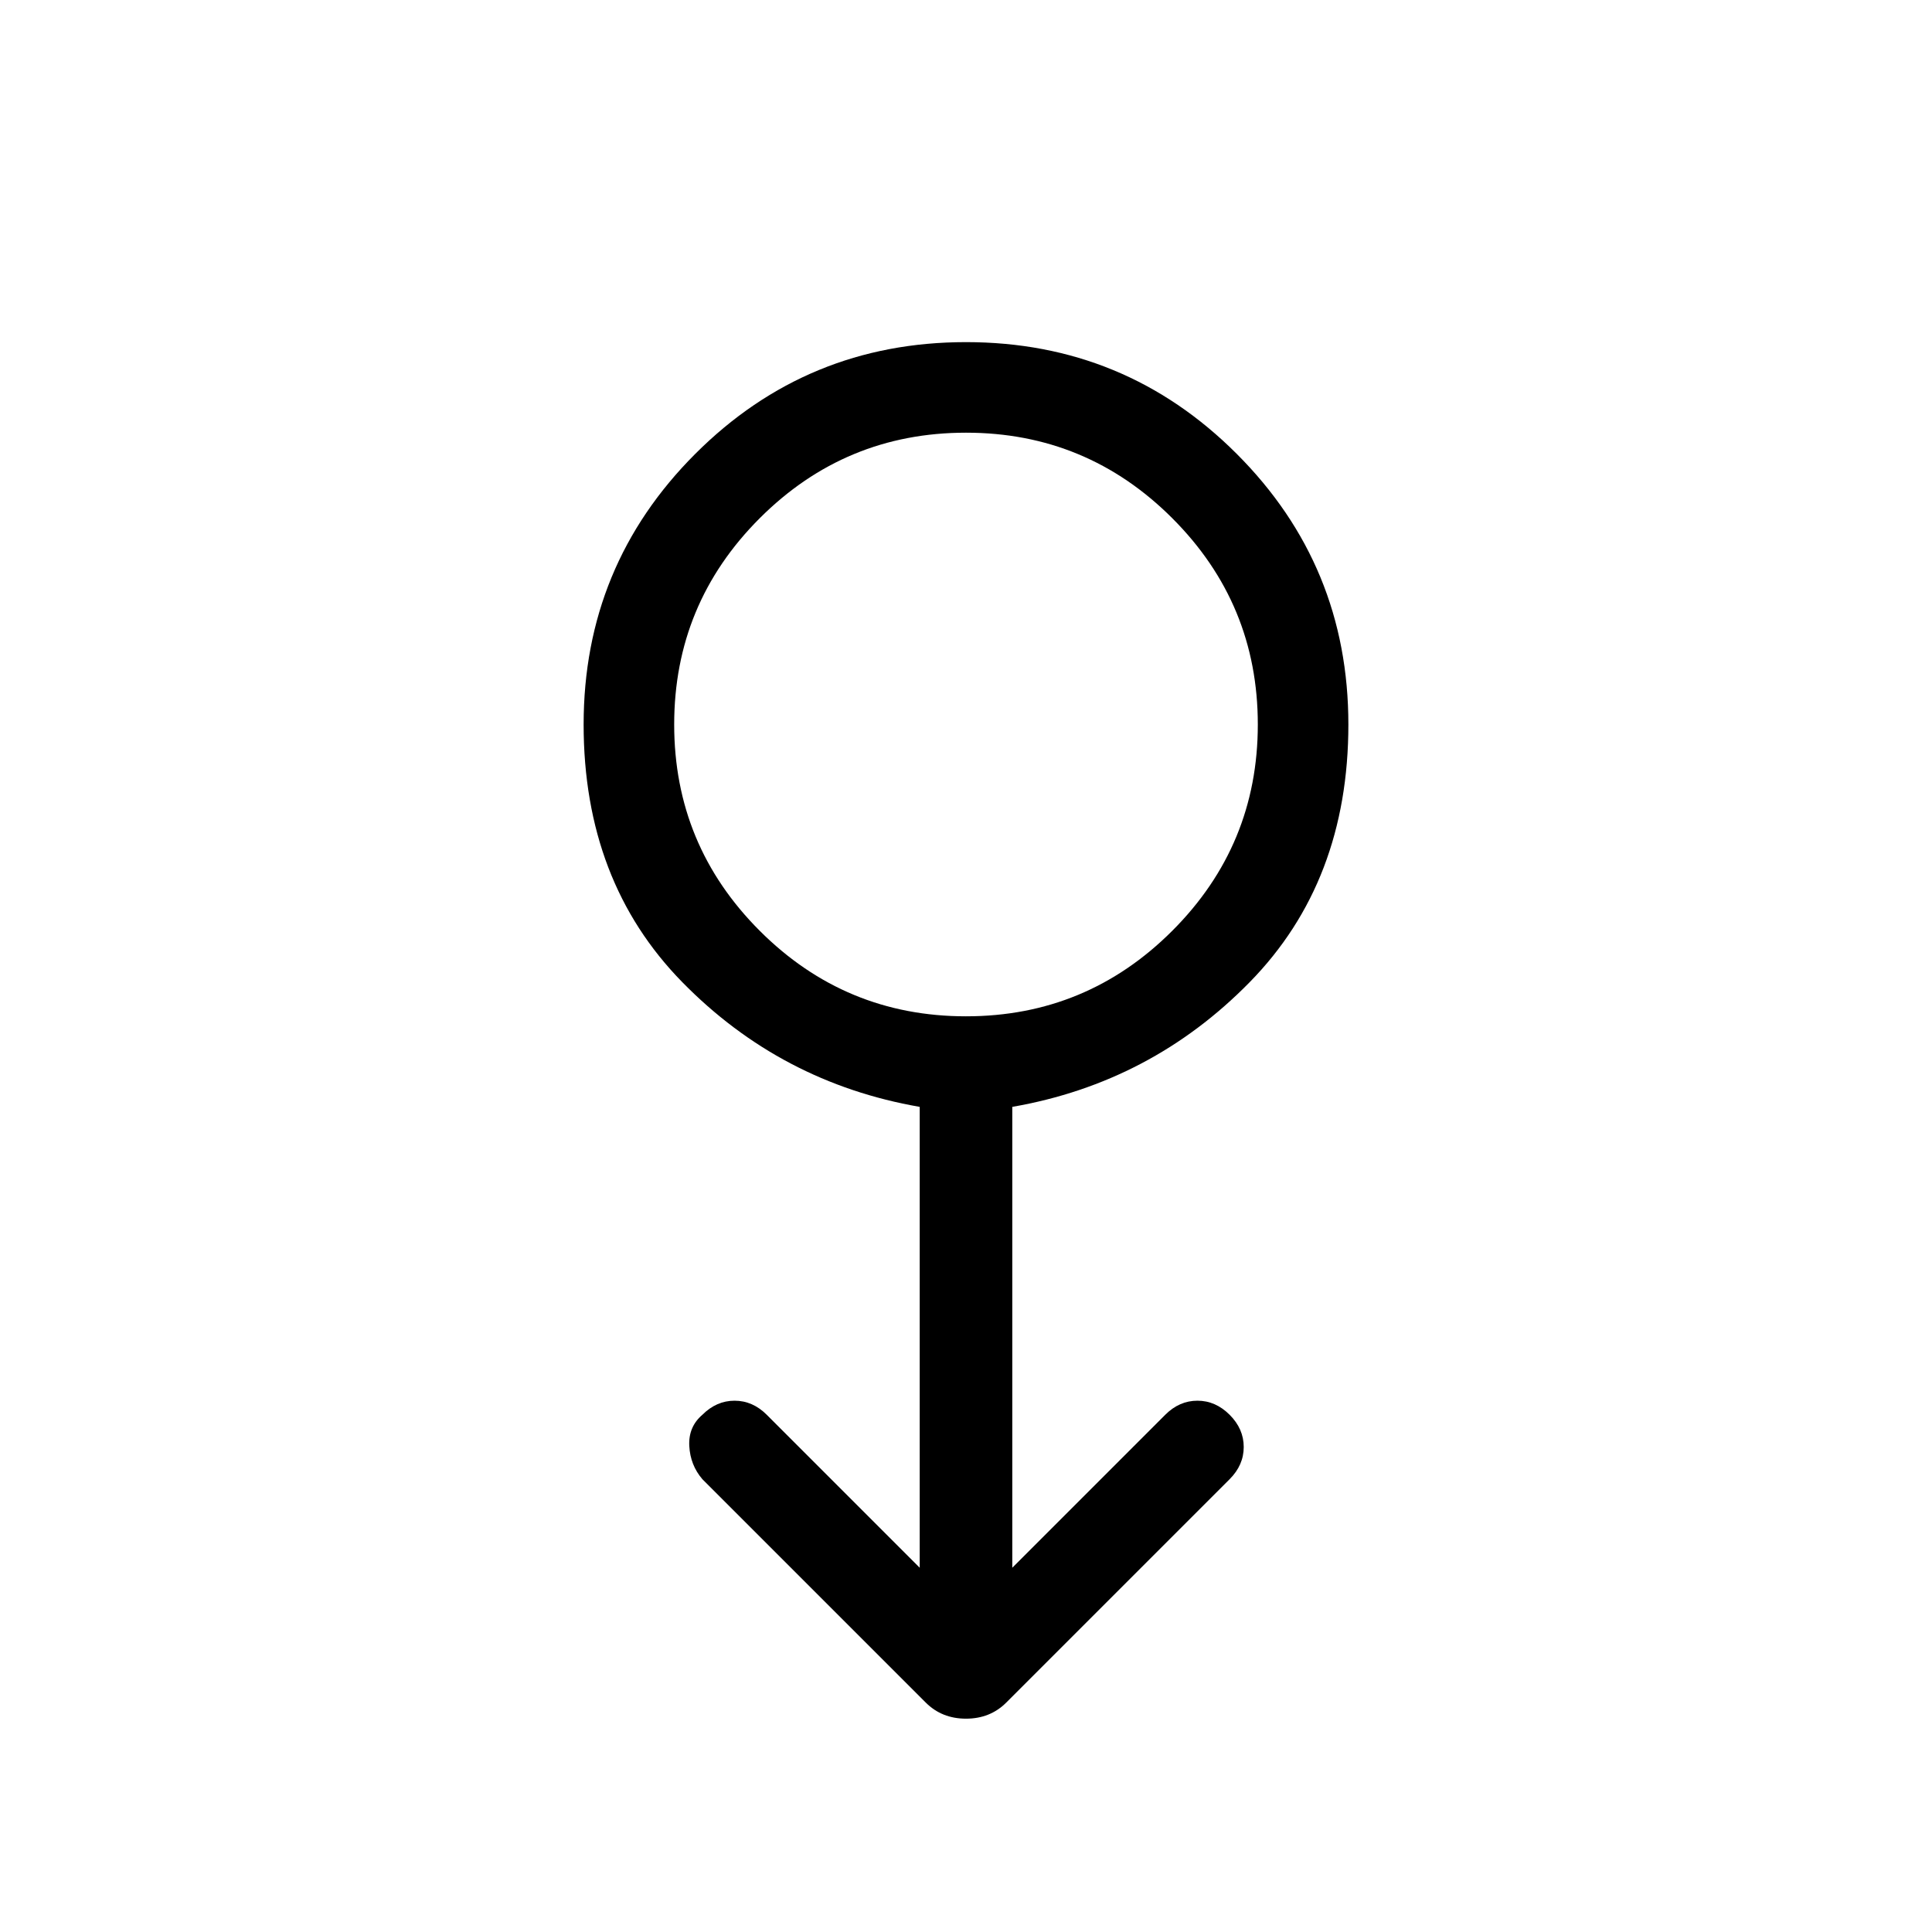 <svg xmlns="http://www.w3.org/2000/svg" width="48" height="48"><path d="M24 42.7q-.3 0-.55-.1-.25-.1-.45-.3l-5.55-5.55q-.3-.35-.325-.825-.025-.475.325-.775.35-.35.8-.35.45 0 .8.35l3.8 3.8V27.5q-3.45-.6-5.9-3.1T14.5 18q0-3.95 2.775-6.725Q20.05 8.5 24 8.5q3.95 0 6.725 2.775Q33.5 14.05 33.5 18q0 3.9-2.45 6.4-2.45 2.5-5.9 3.1v11.45l3.8-3.8q.35-.35.8-.35.45 0 .8.35.35.35.35.8 0 .45-.35.8L25 42.3q-.2.2-.45.3-.25.1-.55.1zm0-17.45q3 0 5.125-2.125T31.25 18q0-3-2.125-5.125T24 10.75q-3 0-5.125 2.125T16.75 18q0 3 2.125 5.125T24 25.25zM24 18z"/></svg>